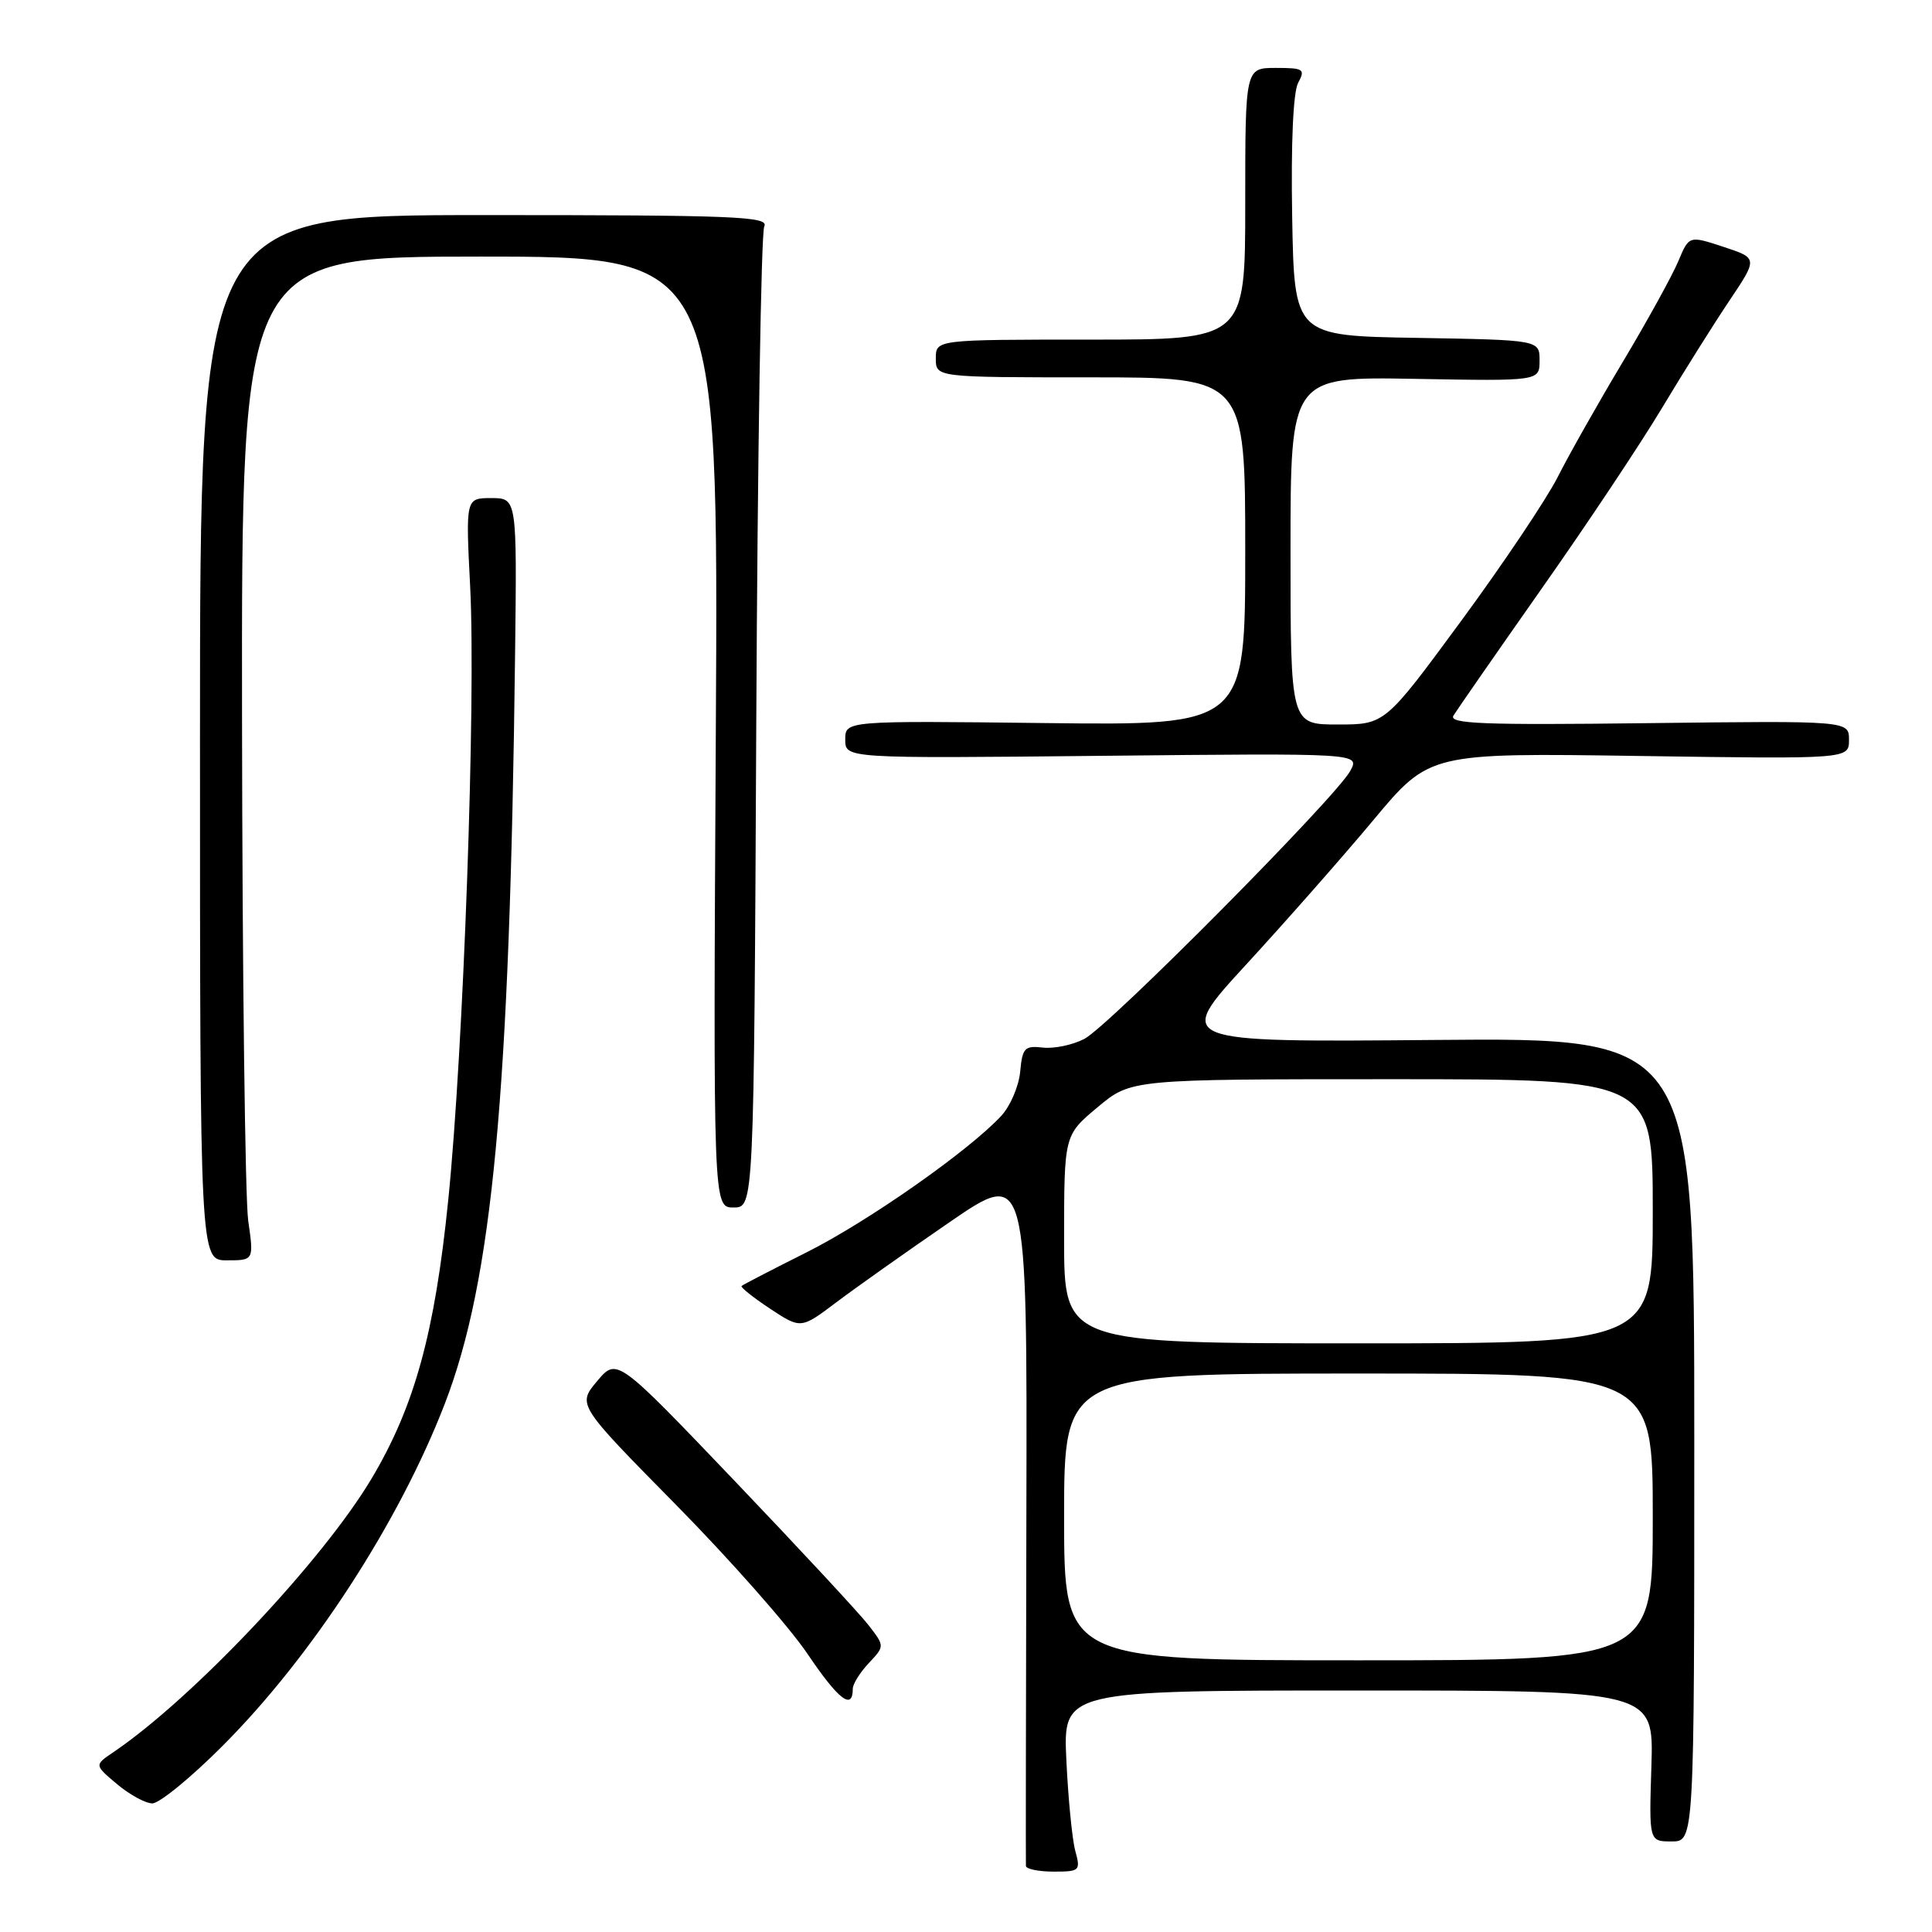 <?xml version="1.0" encoding="UTF-8" standalone="no"?>
<!DOCTYPE svg PUBLIC "-//W3C//DTD SVG 1.1//EN" "http://www.w3.org/Graphics/SVG/1.1/DTD/svg11.dtd" >
<svg xmlns="http://www.w3.org/2000/svg" xmlns:xlink="http://www.w3.org/1999/xlink" version="1.1" viewBox="0 0 256 256">
 <g >
 <path fill="currentColor"
d=" M 142.48 245.25 C 142.07 243.74 141.54 238.34 141.30 233.25 C 140.86 224.00 140.86 224.00 180.00 224.00 C 219.13 224.00 219.13 224.00 218.82 234.00 C 218.50 244.00 218.50 244.00 221.50 244.00 C 224.50 244.00 224.50 244.00 224.50 190.75 C 224.50 137.50 224.50 137.50 190.08 137.80 C 155.66 138.10 155.66 138.10 165.13 127.80 C 170.34 122.13 177.94 113.51 182.01 108.63 C 189.42 99.76 189.42 99.76 217.21 100.17 C 245.00 100.58 245.00 100.58 245.00 98.04 C 245.00 95.50 245.00 95.50 218.40 95.82 C 196.51 96.09 191.93 95.91 192.59 94.82 C 193.03 94.10 198.27 86.55 204.24 78.05 C 210.22 69.56 217.41 58.76 220.23 54.05 C 223.05 49.35 227.06 42.96 229.14 39.86 C 232.93 34.21 232.93 34.21 228.37 32.71 C 223.81 31.21 223.81 31.21 222.39 34.60 C 221.61 36.47 218.30 42.48 215.02 47.97 C 211.74 53.45 207.86 60.32 206.40 63.22 C 204.93 66.12 199.19 74.69 193.63 82.25 C 183.52 96.00 183.52 96.00 177.26 96.00 C 171.00 96.00 171.00 96.00 171.00 72.95 C 171.00 49.91 171.00 49.91 187.50 50.20 C 204.00 50.50 204.00 50.50 204.00 47.77 C 204.00 45.05 204.00 45.05 187.75 44.77 C 171.50 44.50 171.50 44.50 171.22 28.73 C 171.05 18.99 171.35 12.21 172.01 10.98 C 172.99 9.16 172.75 9.00 169.04 9.00 C 165.00 9.00 165.00 9.00 165.00 27.00 C 165.00 45.00 165.00 45.00 144.50 45.00 C 124.00 45.00 124.00 45.00 124.00 47.50 C 124.00 50.00 124.00 50.00 144.50 50.00 C 165.00 50.00 165.00 50.00 165.00 73.06 C 165.00 96.12 165.00 96.12 138.50 95.81 C 112.00 95.50 112.00 95.50 112.00 98.00 C 112.00 100.50 112.00 100.50 146.09 100.15 C 180.18 99.80 180.18 99.80 178.93 102.13 C 177.07 105.60 146.95 135.97 143.68 137.66 C 142.13 138.47 139.65 138.98 138.18 138.81 C 135.77 138.53 135.47 138.86 135.18 142.00 C 135.00 143.93 133.87 146.56 132.68 147.85 C 128.38 152.49 114.97 161.89 106.84 165.96 C 102.29 168.24 98.43 170.24 98.26 170.40 C 98.10 170.57 99.79 171.92 102.04 173.41 C 106.12 176.10 106.12 176.10 110.81 172.57 C 113.39 170.62 120.14 165.85 125.80 161.96 C 136.11 154.88 136.11 154.88 136.00 200.69 C 135.94 225.89 135.91 246.84 135.94 247.25 C 135.97 247.66 137.63 248.00 139.62 248.00 C 143.08 248.00 143.20 247.88 142.48 245.25 Z  M 29.44 231.39 C 41.31 219.53 52.87 201.73 58.94 186.00 C 65.25 169.62 67.55 145.14 68.25 86.75 C 68.50 66.00 68.50 66.00 65.10 66.00 C 61.70 66.00 61.70 66.00 62.30 77.75 C 63.07 92.85 61.42 139.01 59.40 158.96 C 57.62 176.57 54.95 186.30 49.29 195.83 C 42.81 206.75 25.56 225.04 15.00 232.19 C 12.50 233.88 12.50 233.88 15.50 236.40 C 17.15 237.79 19.25 238.94 20.17 238.96 C 21.09 238.98 25.26 235.58 29.44 231.39 Z  M 113.00 223.76 C 113.00 223.14 113.95 221.61 115.12 220.37 C 117.24 218.12 117.24 218.12 115.06 215.31 C 113.86 213.76 105.87 205.16 97.31 196.19 C 81.74 179.89 81.74 179.89 79.12 183.01 C 76.50 186.13 76.50 186.13 89.50 199.32 C 96.65 206.57 104.53 215.49 107.00 219.15 C 111.12 225.25 113.00 226.69 113.00 223.76 Z  M 32.89 161.75 C 32.48 158.86 32.11 128.94 32.07 95.25 C 32.00 34.00 32.00 34.00 63.60 34.00 C 95.20 34.00 95.20 34.00 94.85 97.00 C 94.50 160.00 94.50 160.00 97.20 160.00 C 99.90 160.00 99.90 160.00 100.21 95.75 C 100.38 60.41 100.85 30.82 101.27 30.00 C 101.93 28.68 97.50 28.50 64.26 28.50 C 26.50 28.50 26.50 28.50 26.50 97.75 C 26.50 167.00 26.50 167.00 30.07 167.00 C 33.64 167.00 33.64 167.00 32.89 161.75 Z  M 141.00 201.00 C 141.00 182.00 141.00 182.00 180.00 182.00 C 219.00 182.00 219.00 182.00 219.00 201.00 C 219.00 220.00 219.00 220.00 180.00 220.00 C 141.00 220.00 141.00 220.00 141.00 201.00 Z  M 141.00 164.21 C 141.00 150.42 141.00 150.42 145.44 146.71 C 149.88 143.00 149.88 143.00 184.44 143.00 C 219.00 143.00 219.00 143.00 219.00 160.50 C 219.00 178.00 219.00 178.00 180.00 178.00 C 141.00 178.00 141.00 178.00 141.00 164.21 Z "/>
</g>
</svg>